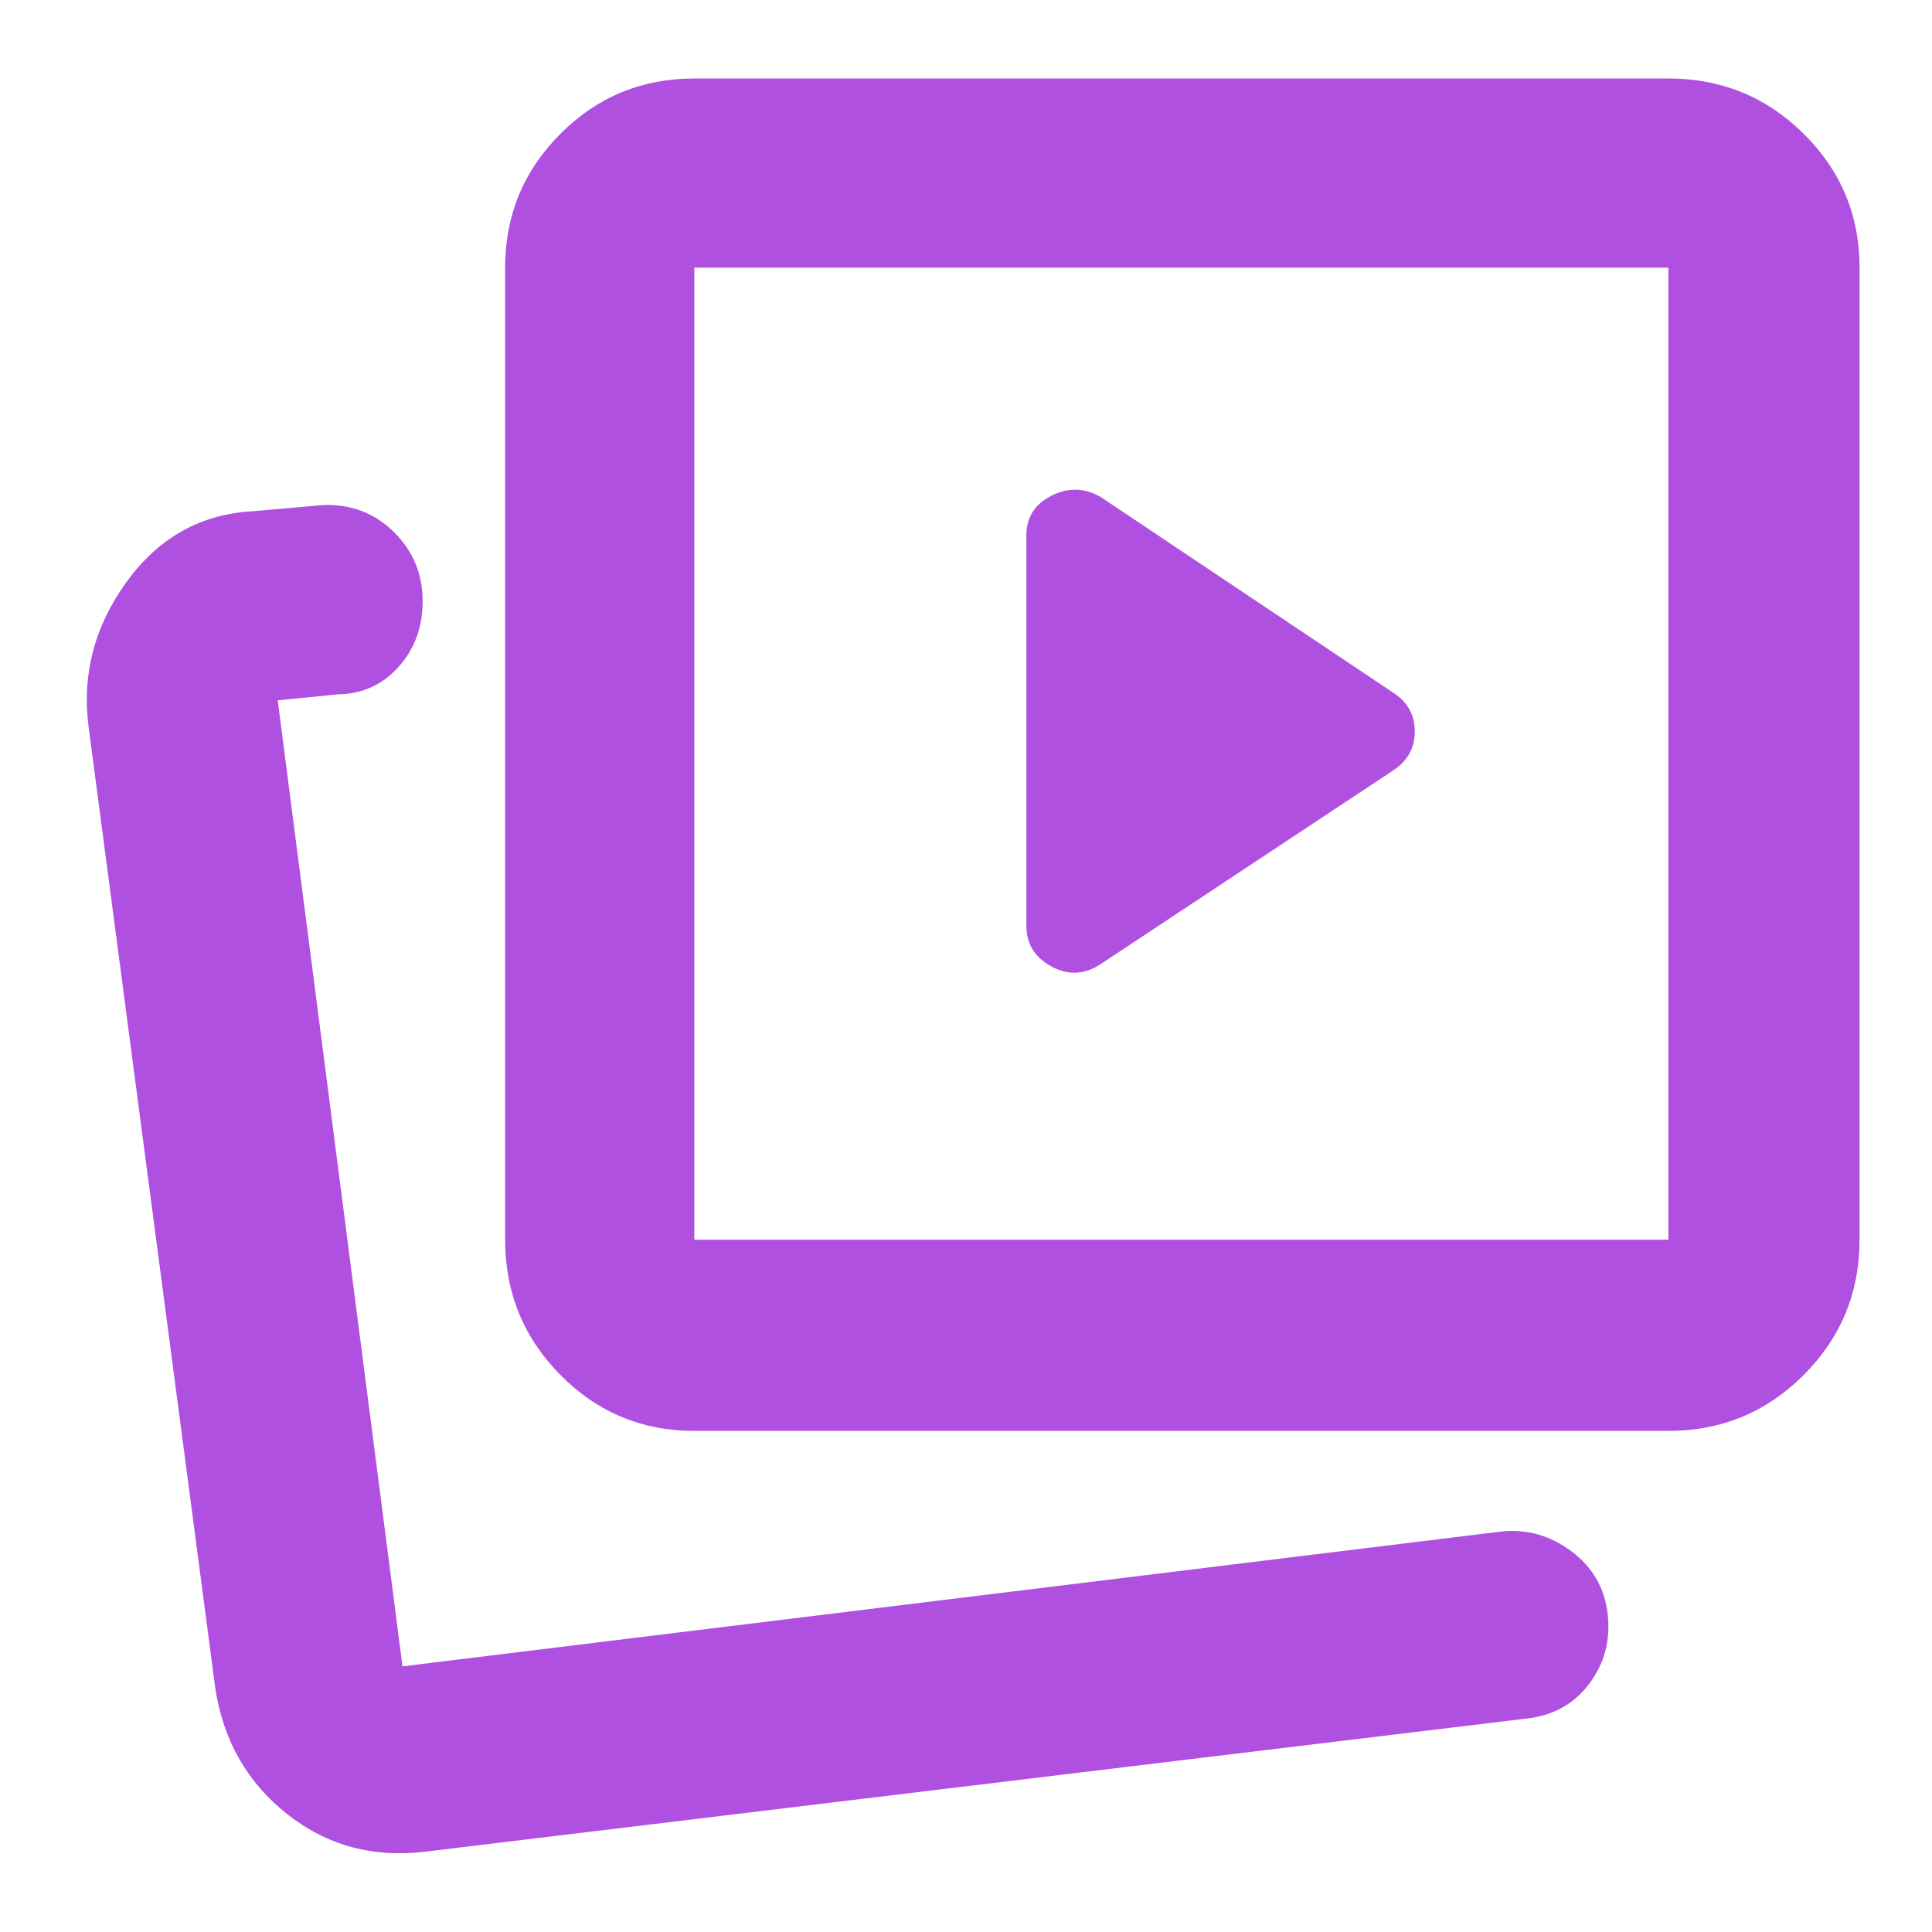 <svg xmlns="http://www.w3.org/2000/svg" height="48" viewBox="0 -960 960 960" width="48"><path fill="rgb(175, 80, 225)" d="m547-481 145-96q11-7.11 11-19.56Q703-609 692-616l-145-97q-11.97-7-24.48-.71Q510-707.41 510-694v194q0 13.5 12.5 20.25T547-481ZM345-249q-39.05 0-66.52-27.77Q251-304.54 251-344v-483q0-39.05 27.48-66.53Q305.95-921 345-921h484q39.46 0 67.23 27.47Q924-866.05 924-827v483q0 39.46-27.77 67.23Q868.46-249 829-249H345Zm0-95h484v-483H345v483Zm242-242ZM212-40q-39.4 5-69.2-18.5Q113-82 107-121L44-599q-5-39 19-72t63-35l34-3q21-1 35.5 13.14Q210-681.71 210-661.2q0 19.38-12.08 32.71-12.09 13.33-30.04 13.49L138-612l62 480 546-67q19-2 34.87 9.87 15.86 11.87 18 31.39 2.13 19.52-9.37 34.63Q778-108 758-106L212-40Zm-12-92Z"/></svg>